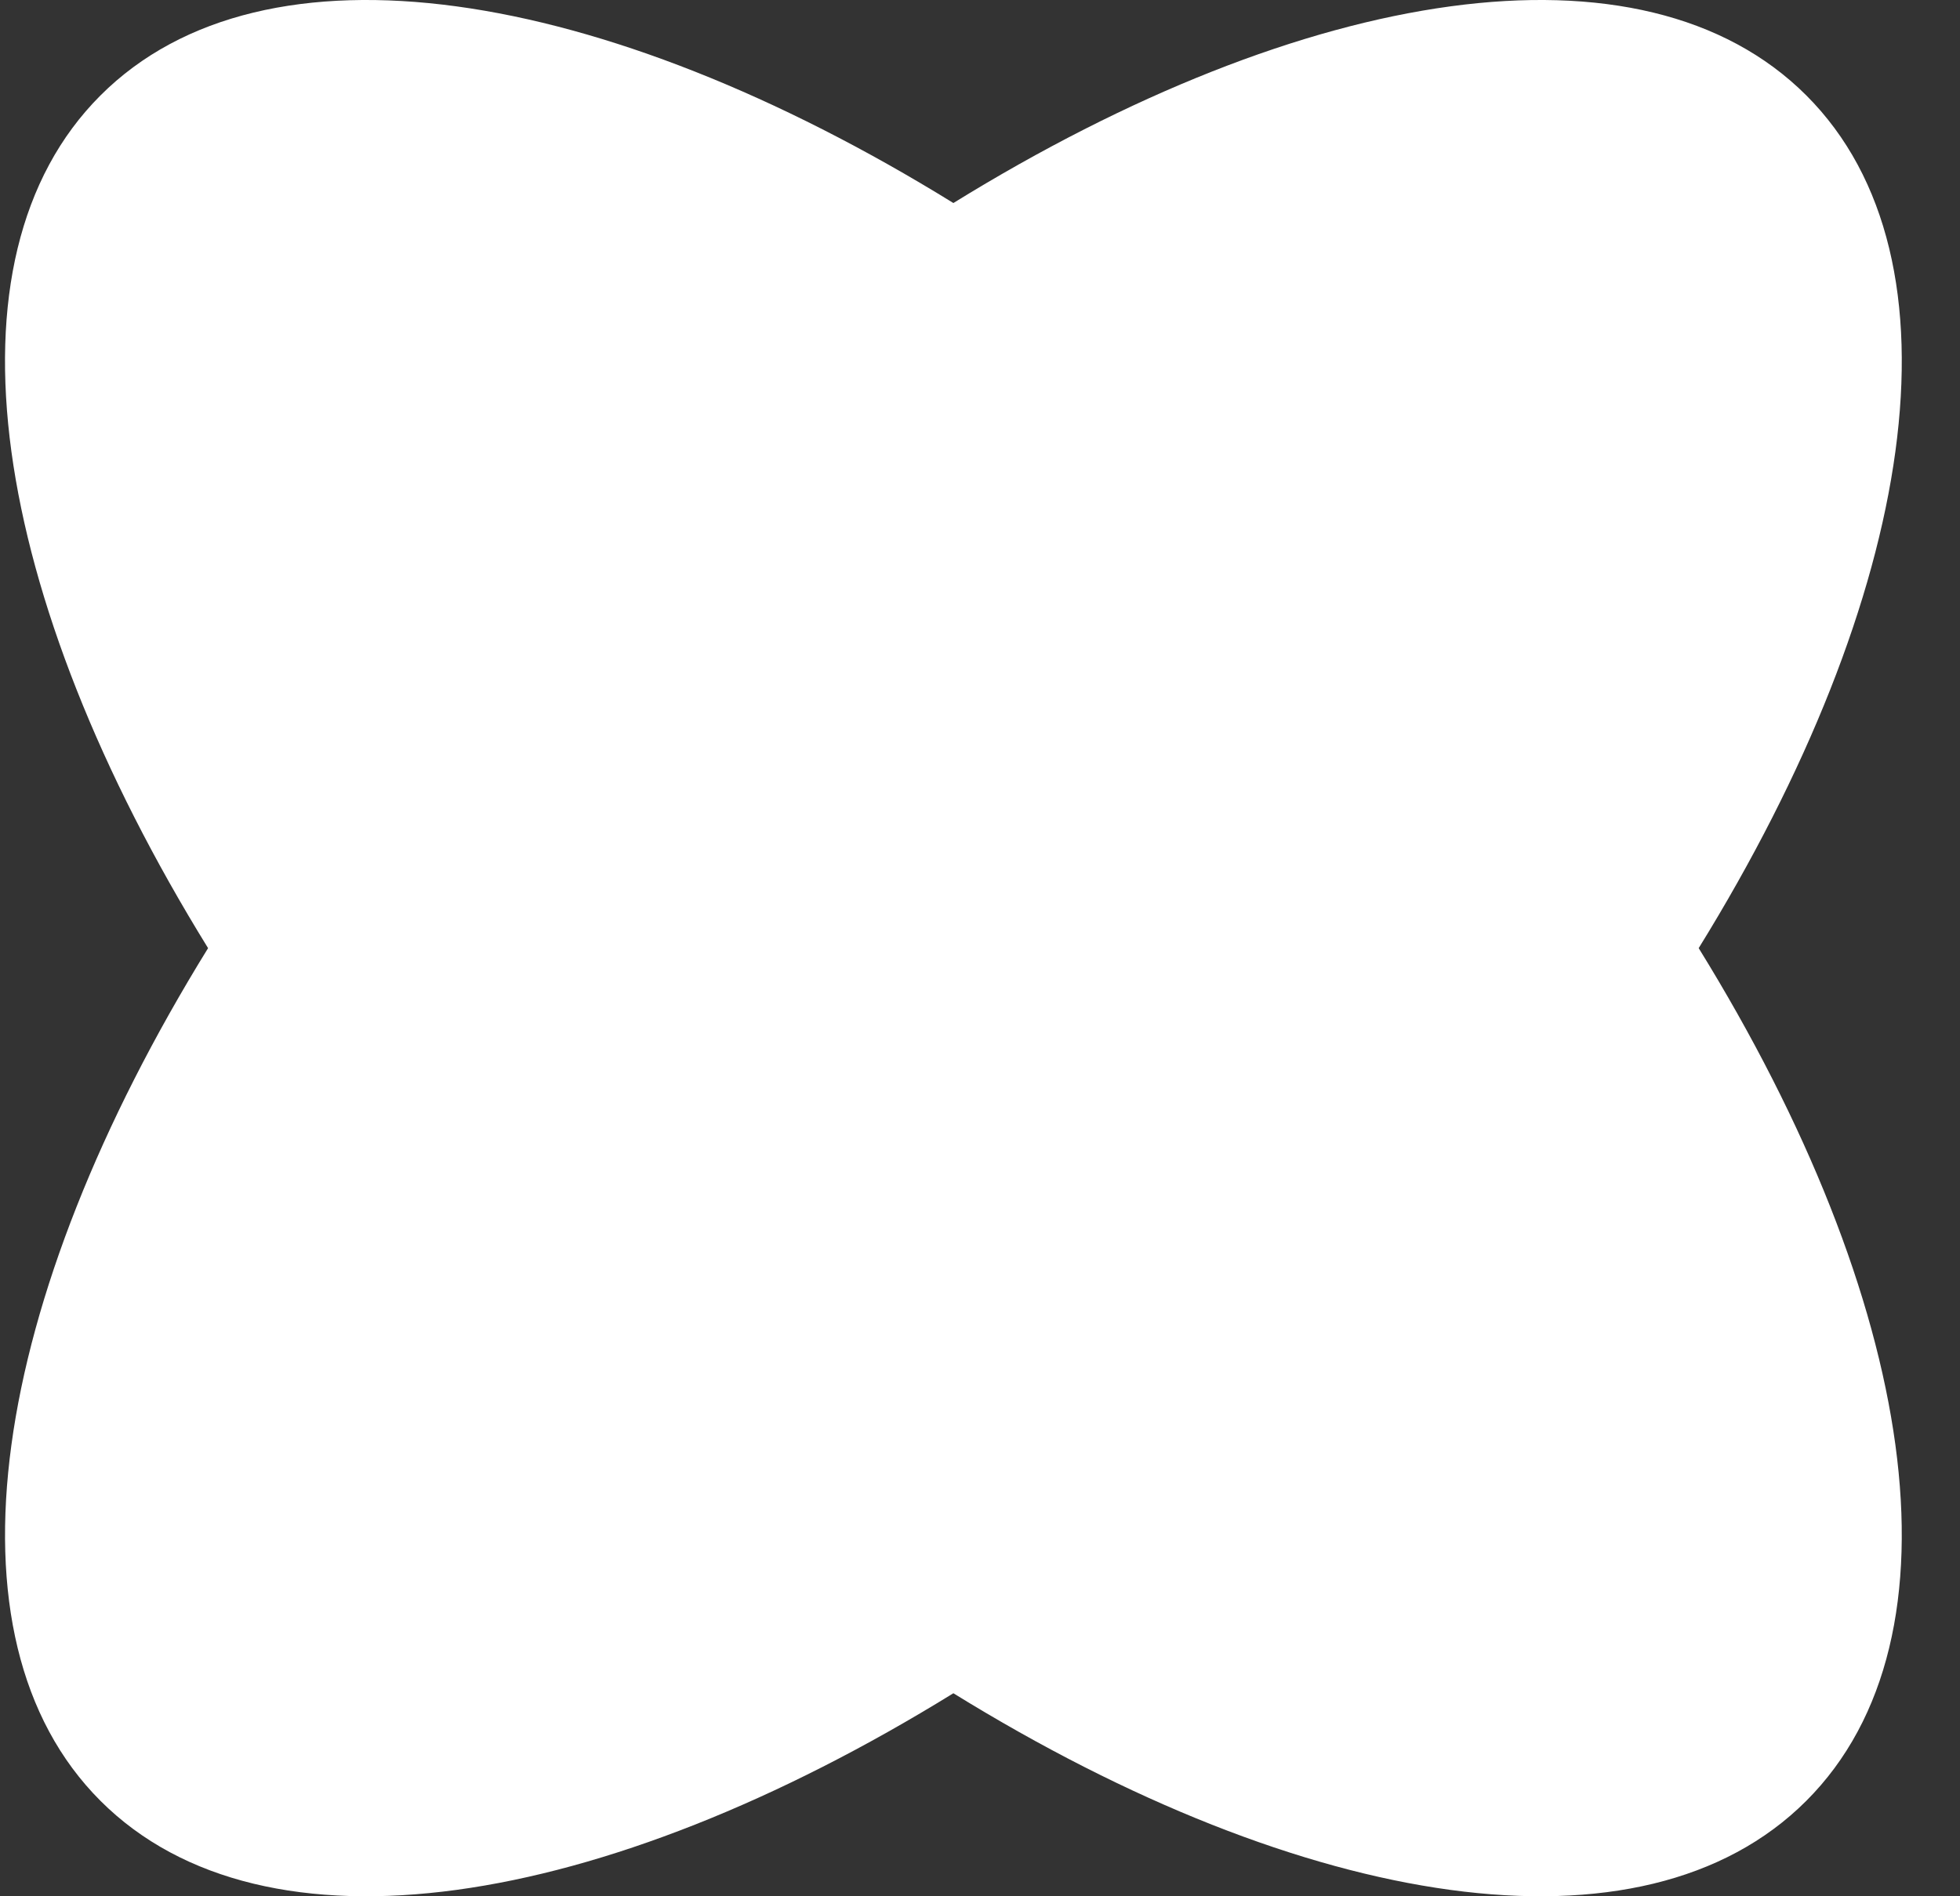 <svg width="31" height="30" viewBox="0 0 31 30" fill="none" xmlns="http://www.w3.org/2000/svg">
<rect x="0" y="0" width="31" height="30" fill="#333333" stroke="none"/>
<path fill-rule="evenodd" clip-rule="evenodd" d="M3.291 15C-0.143 9.441 -1.003 4.101 1.589 1.51C4.18 -1.082 9.52 -0.223 15.079 3.212C20.639 -0.223 25.978 -1.082 28.57 1.51C31.161 4.101 30.302 9.441 26.867 15C30.302 20.559 31.161 25.899 28.569 28.49C25.978 31.082 20.638 30.222 15.079 26.788C9.52 30.222 4.181 31.082 1.589 28.49C-1.002 25.899 -0.143 20.559 3.291 15Z" fill="white"/>
</svg>
